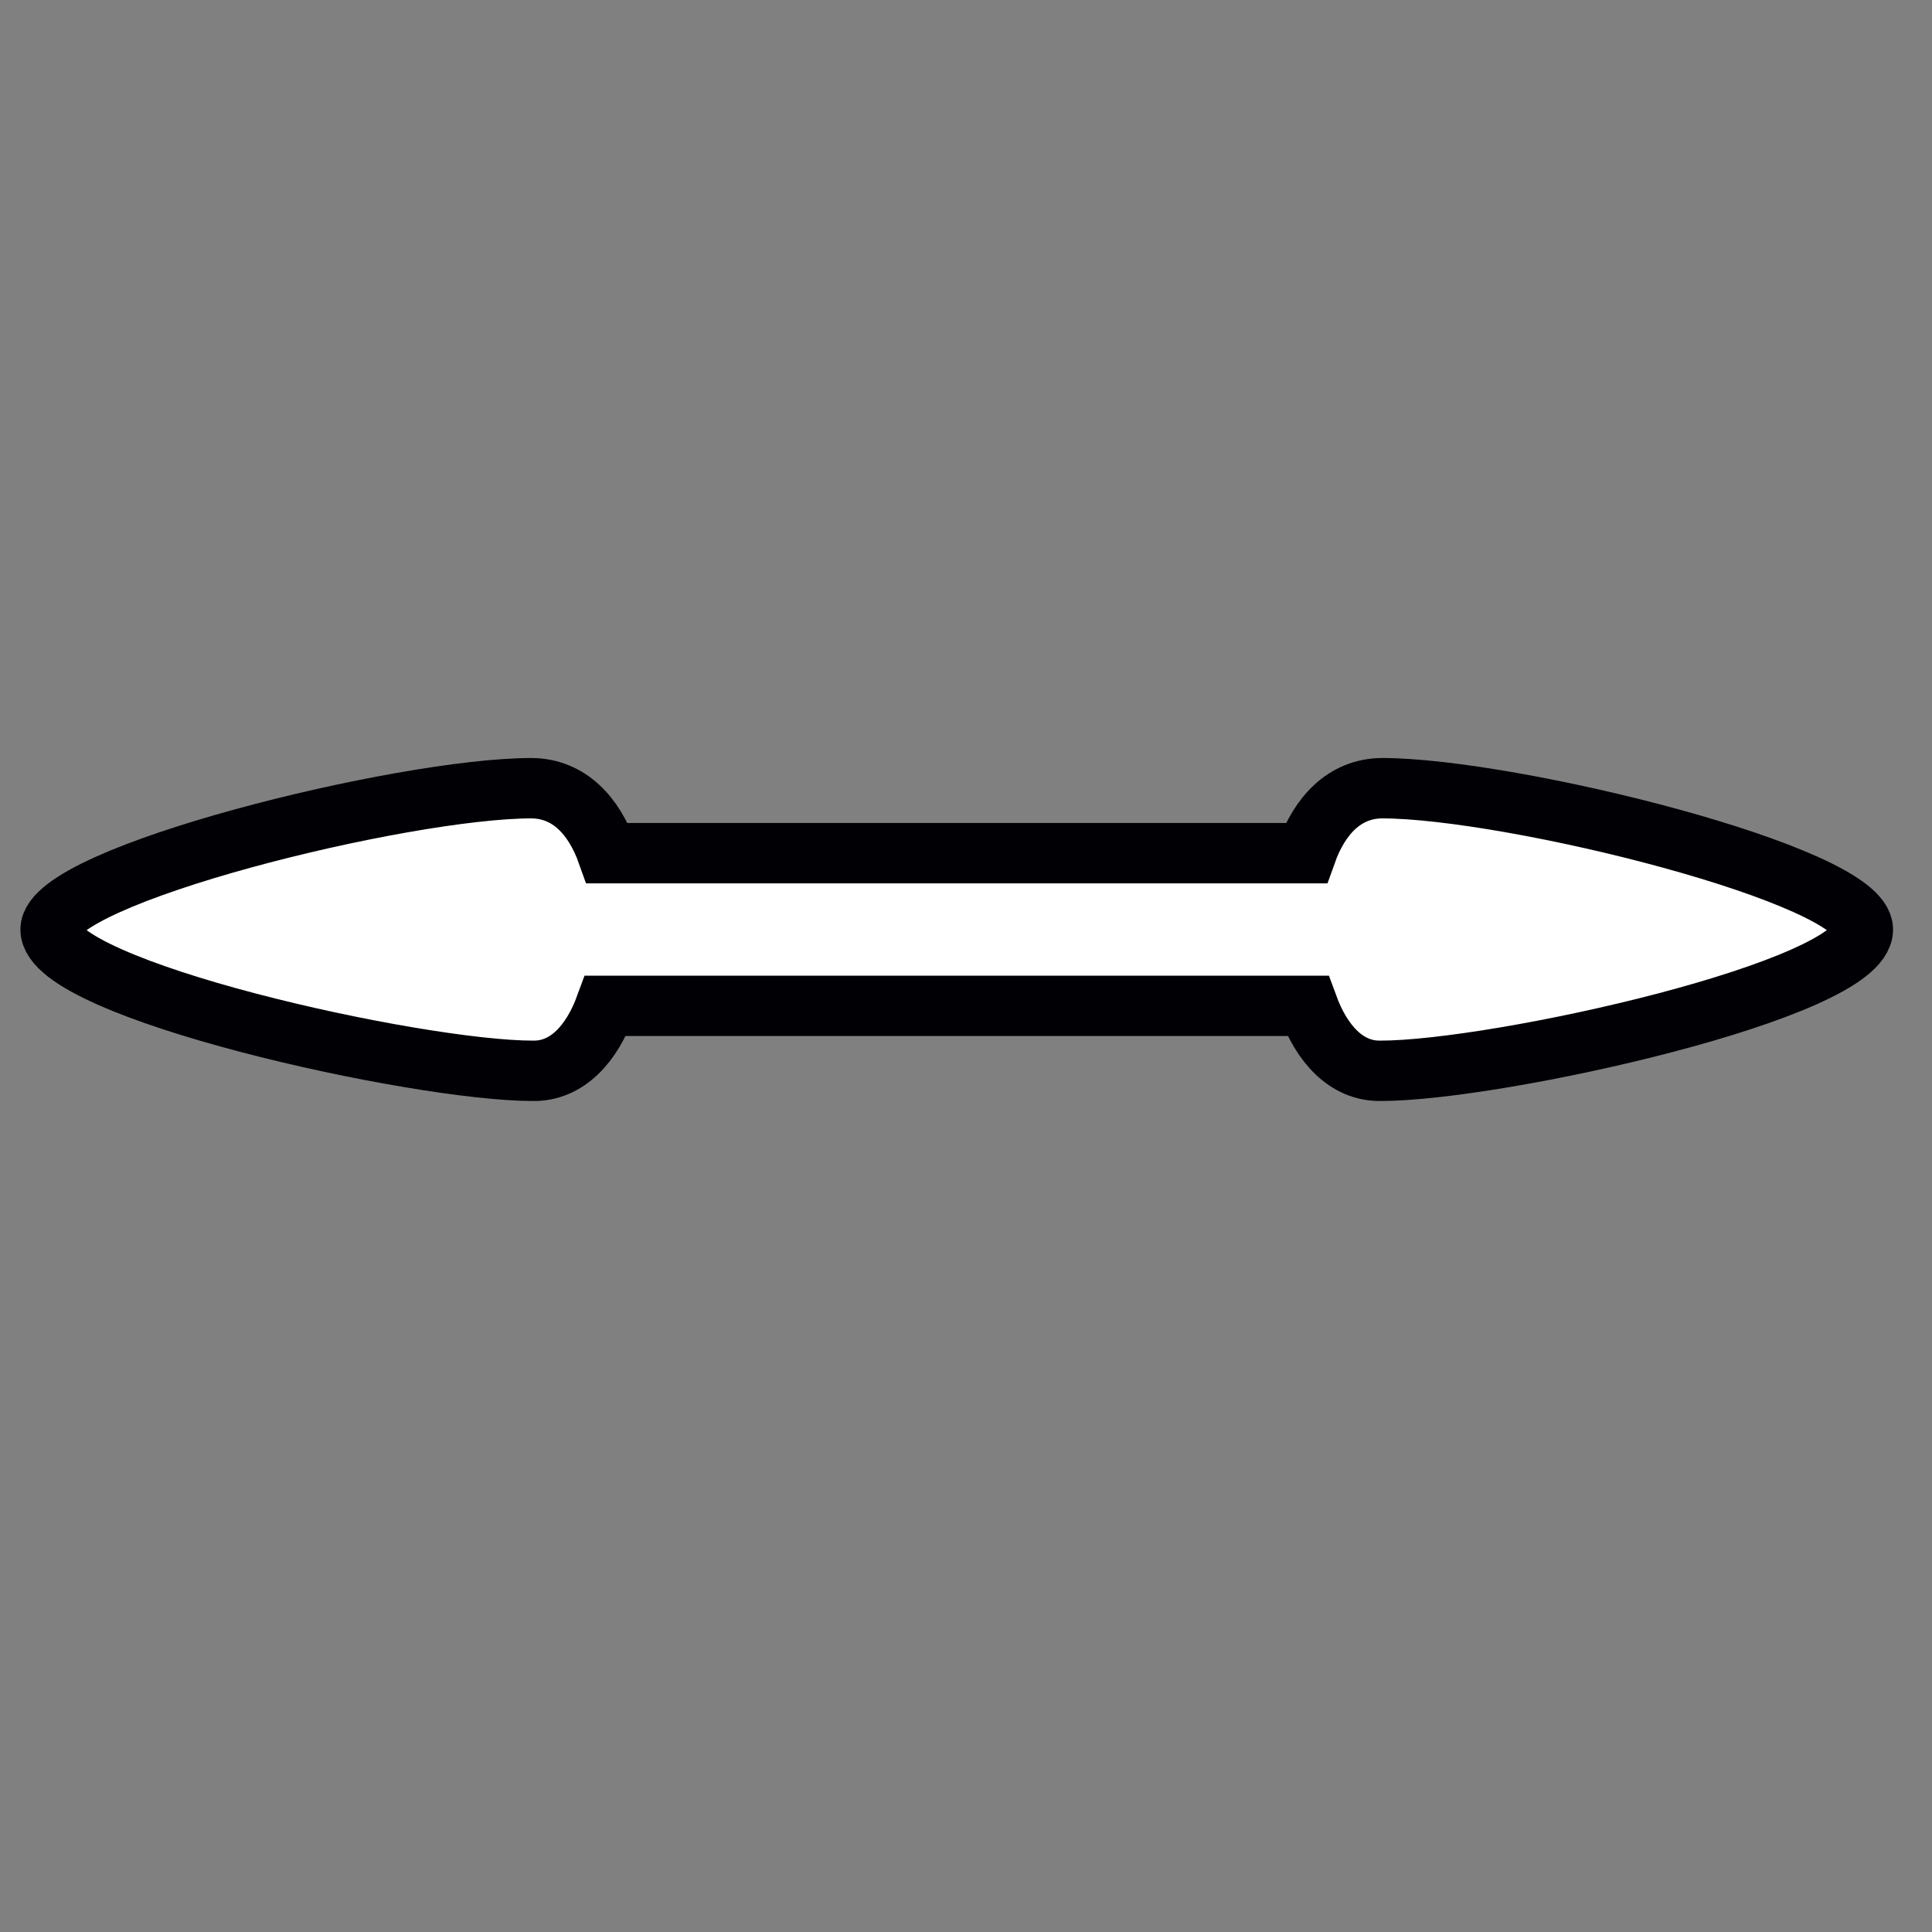 <?xml version="1.0" encoding="UTF-8" standalone="no"?>
<!-- Created with Inkscape (http://www.inkscape.org/) -->

<svg
   xmlns:dc="http://purl.org/dc/elements/1.1/"
   xmlns:cc="http://creativecommons.org/ns#"
   xmlns:rdf="http://www.w3.org/1999/02/22-rdf-syntax-ns#"
   xmlns:svg="http://www.w3.org/2000/svg"
   xmlns="http://www.w3.org/2000/svg"
   xmlns:sodipodi="http://sodipodi.sourceforge.net/DTD/sodipodi-0.dtd"
   xmlns:inkscape="http://www.inkscape.org/namespaces/inkscape"
   width="32"
   height="32"
   viewBox="0 0 32 32"
   id="svg2"
   version="1.1"
   inkscape:version="0.92.3 (2405546, 2018-03-11)"
   sodipodi:docname="right_side.svg">
  <rect x="0" y="0" width="32" height="32" fill="#808080" stroke="none"/>
  <defs
     id="defs4" />
  <sodipodi:namedview
     id="base"
     pagecolor="#dcdcdc"
     bordercolor="#666666"
     borderopacity="1.0"
     inkscape:pageopacity="0"
     inkscape:pageshadow="2"
     inkscape:zoom="22.4"
     inkscape:cx="21.956706"
     inkscape:cy="16.218037"
     inkscape:document-units="px"
     inkscape:current-layer="g12827"
     showgrid="false"
     units="px"
     inkscape:window-width="1920"
     inkscape:window-height="1052"
     inkscape:window-x="0"
     inkscape:window-y="0"
     inkscape:window-maximized="1" />
  <g
     inkscape:label="Layer 1"
     inkscape:groupmode="layer"
     id="layer1"
     transform="translate(0,-1020.362)">
    <g
       transform="translate(-74.345,23.878)"
       style="display:inline"
       id="g12827"
       inkscape:export-filename="/home/spooky/Downloads/capitaine-cursors/col-resize.png"
       inkscape:export-xdpi="429.86514"
       inkscape:export-ydpi="429.86514">
      <path
         style="opacity:1;fill:#ffffff;fill-opacity:1;stroke:#000005;stroke-width:1;stroke-linecap:round;stroke-miterlimit:4;stroke-dasharray:none;stroke-dashoffset:0;stroke-opacity:1"
         d="M 8.805 13.055 C 6.665 13.055 0.837 14.499 0.838 15.396 C 0.84 16.39 6.897 17.738 8.83 17.736 C 9.394 17.743 9.801 17.288 10.031 16.66 L 21.662 16.66 C 21.892 17.288 22.299 17.743 22.863 17.736 C 24.797 17.738 30.853 16.39 30.855 15.396 C 30.857 14.499 25.029 13.055 22.889 13.055 C 22.266 13.061 21.855 13.513 21.635 14.131 L 10.059 14.131 C 9.839 13.513 9.428 13.061 8.805 13.055 z "
         transform="translate(74.345,996.484)"
         id="rect1704" />
    </g>
  </g>
</svg>
